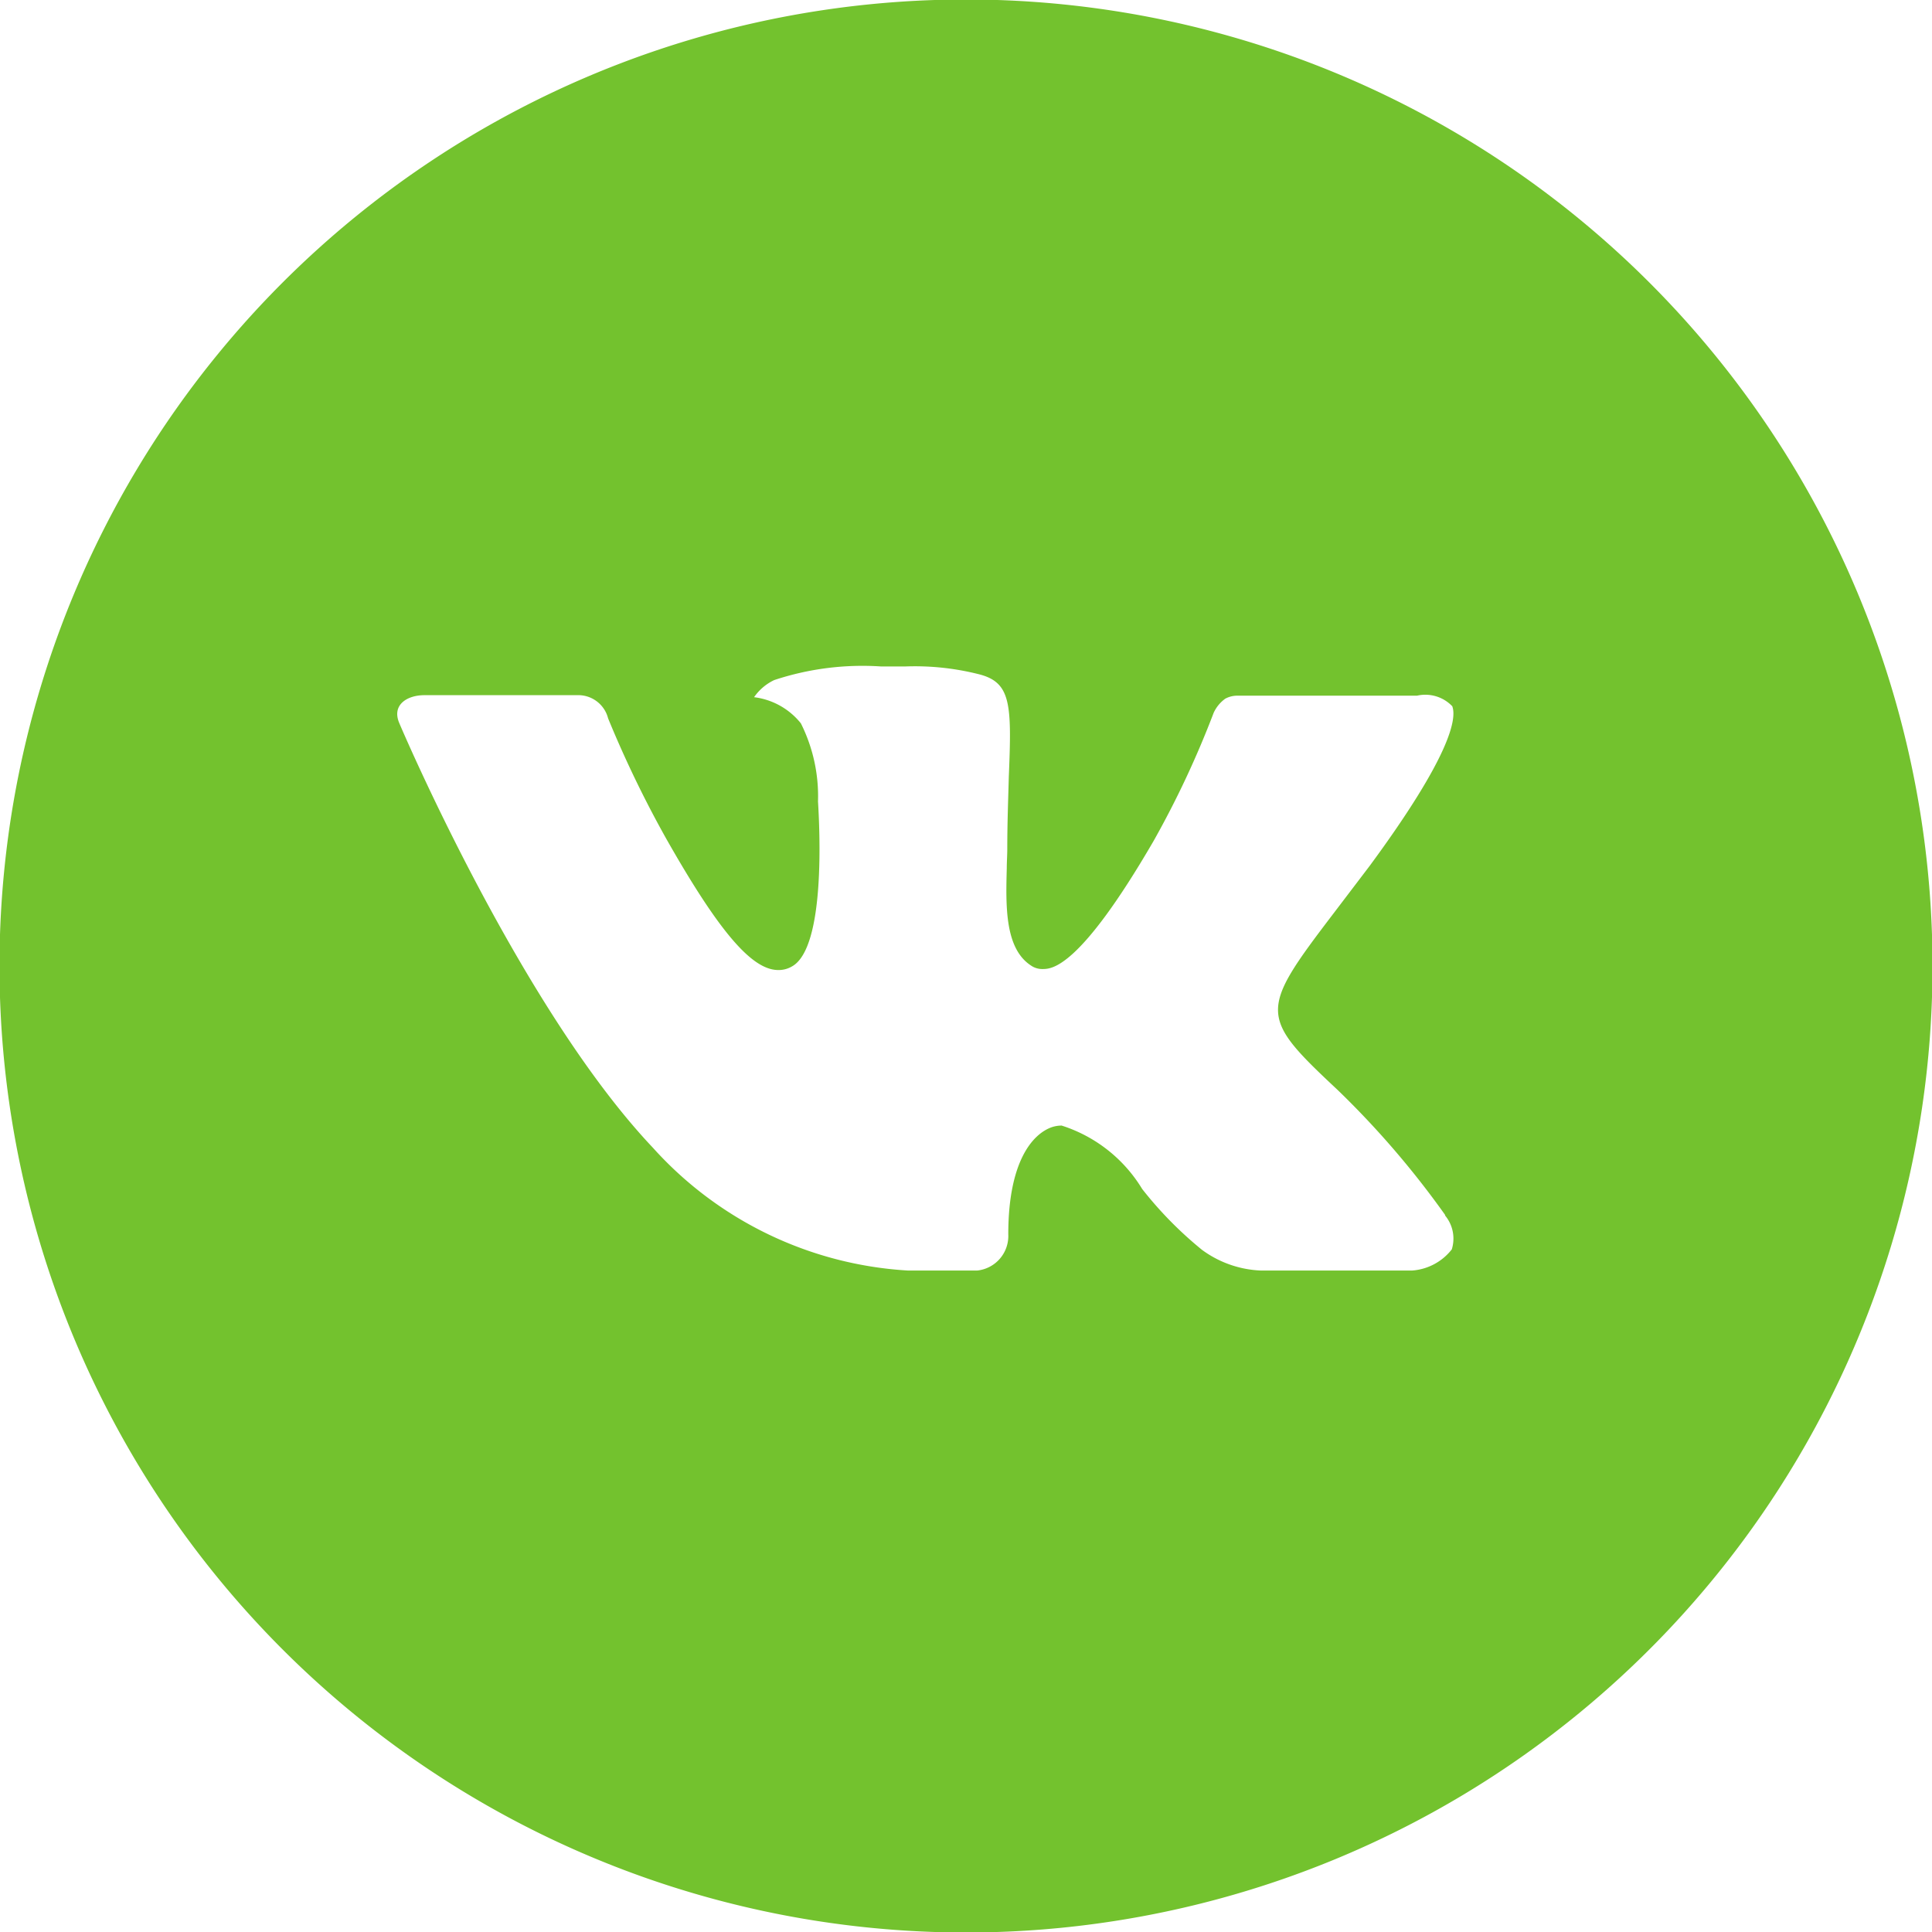 <svg xmlns="http://www.w3.org/2000/svg" width="38.38" height="38.38" viewBox="0 0 38.38 38.38">
<defs>
    <style>
      .cls-1 {
        fill: #73c22e;
        fill-rule: evenodd;
      }
    </style>
  </defs>
  <path id="Vector" class="cls-1" d="M1290,2248.8a19.2,19.2,0,1,0,19.2,19.2A19.2,19.2,0,0,0,1290,2248.8Zm7.38,21.66a17.7,17.7,0,0,1,2.12,2.46,0.076,0.076,0,0,1,.02.04,0.716,0.716,0,0,1,.13.67,1.1,1.1,0,0,1-.79.42h-3a2.12,2.12,0,0,1-1.17-.41,7.6,7.6,0,0,1-1.19-1.21,2.9,2.9,0,0,0-1.6-1.26,0.628,0.628,0,0,0-.19.03c-0.38.13-.87,0.67-0.87,2.13a0.69,0.69,0,0,1-.62.72h-1.37a7.4,7.4,0,0,1-5.07-2.44c-2.64-2.79-5.02-8.39-5.04-8.44-0.15-.36.16-0.55,0.5-0.55h3.03a0.612,0.612,0,0,1,.62.46,21.937,21.937,0,0,0,1.16,2.4c1.05,1.85,1.7,2.6,2.22,2.6a0.519,0.519,0,0,0,.27-0.07c0.68-.37.55-2.78,0.52-3.28a3.232,3.232,0,0,0-.34-1.55,1.413,1.413,0,0,0-.93-0.52,1.014,1.014,0,0,1,.4-0.34,5.569,5.569,0,0,1,2.13-.27h0.46a5.183,5.183,0,0,1,1.46.15c0.66,0.16.67,0.59,0.61,2.05-0.01.41-.03,0.88-0.03,1.43,0,0.12-.01.25-0.01,0.38-0.02.75-.04,1.59,0.48,1.93a0.389,0.389,0,0,0,.23.07c0.18,0,.73,0,2.21-2.55a18.9,18.9,0,0,0,1.19-2.54,0.712,0.712,0,0,1,.23-0.28,0.5,0.5,0,0,1,.24-0.06h3.57a0.74,0.74,0,0,1,.7.21c0.09,0.24-.02.97-1.64,3.17l-0.73.96c-1.47,1.93-1.47,2.03.09,3.49h0Z" transform="translate(-1270.81 -2248.81)"/>
</svg>
